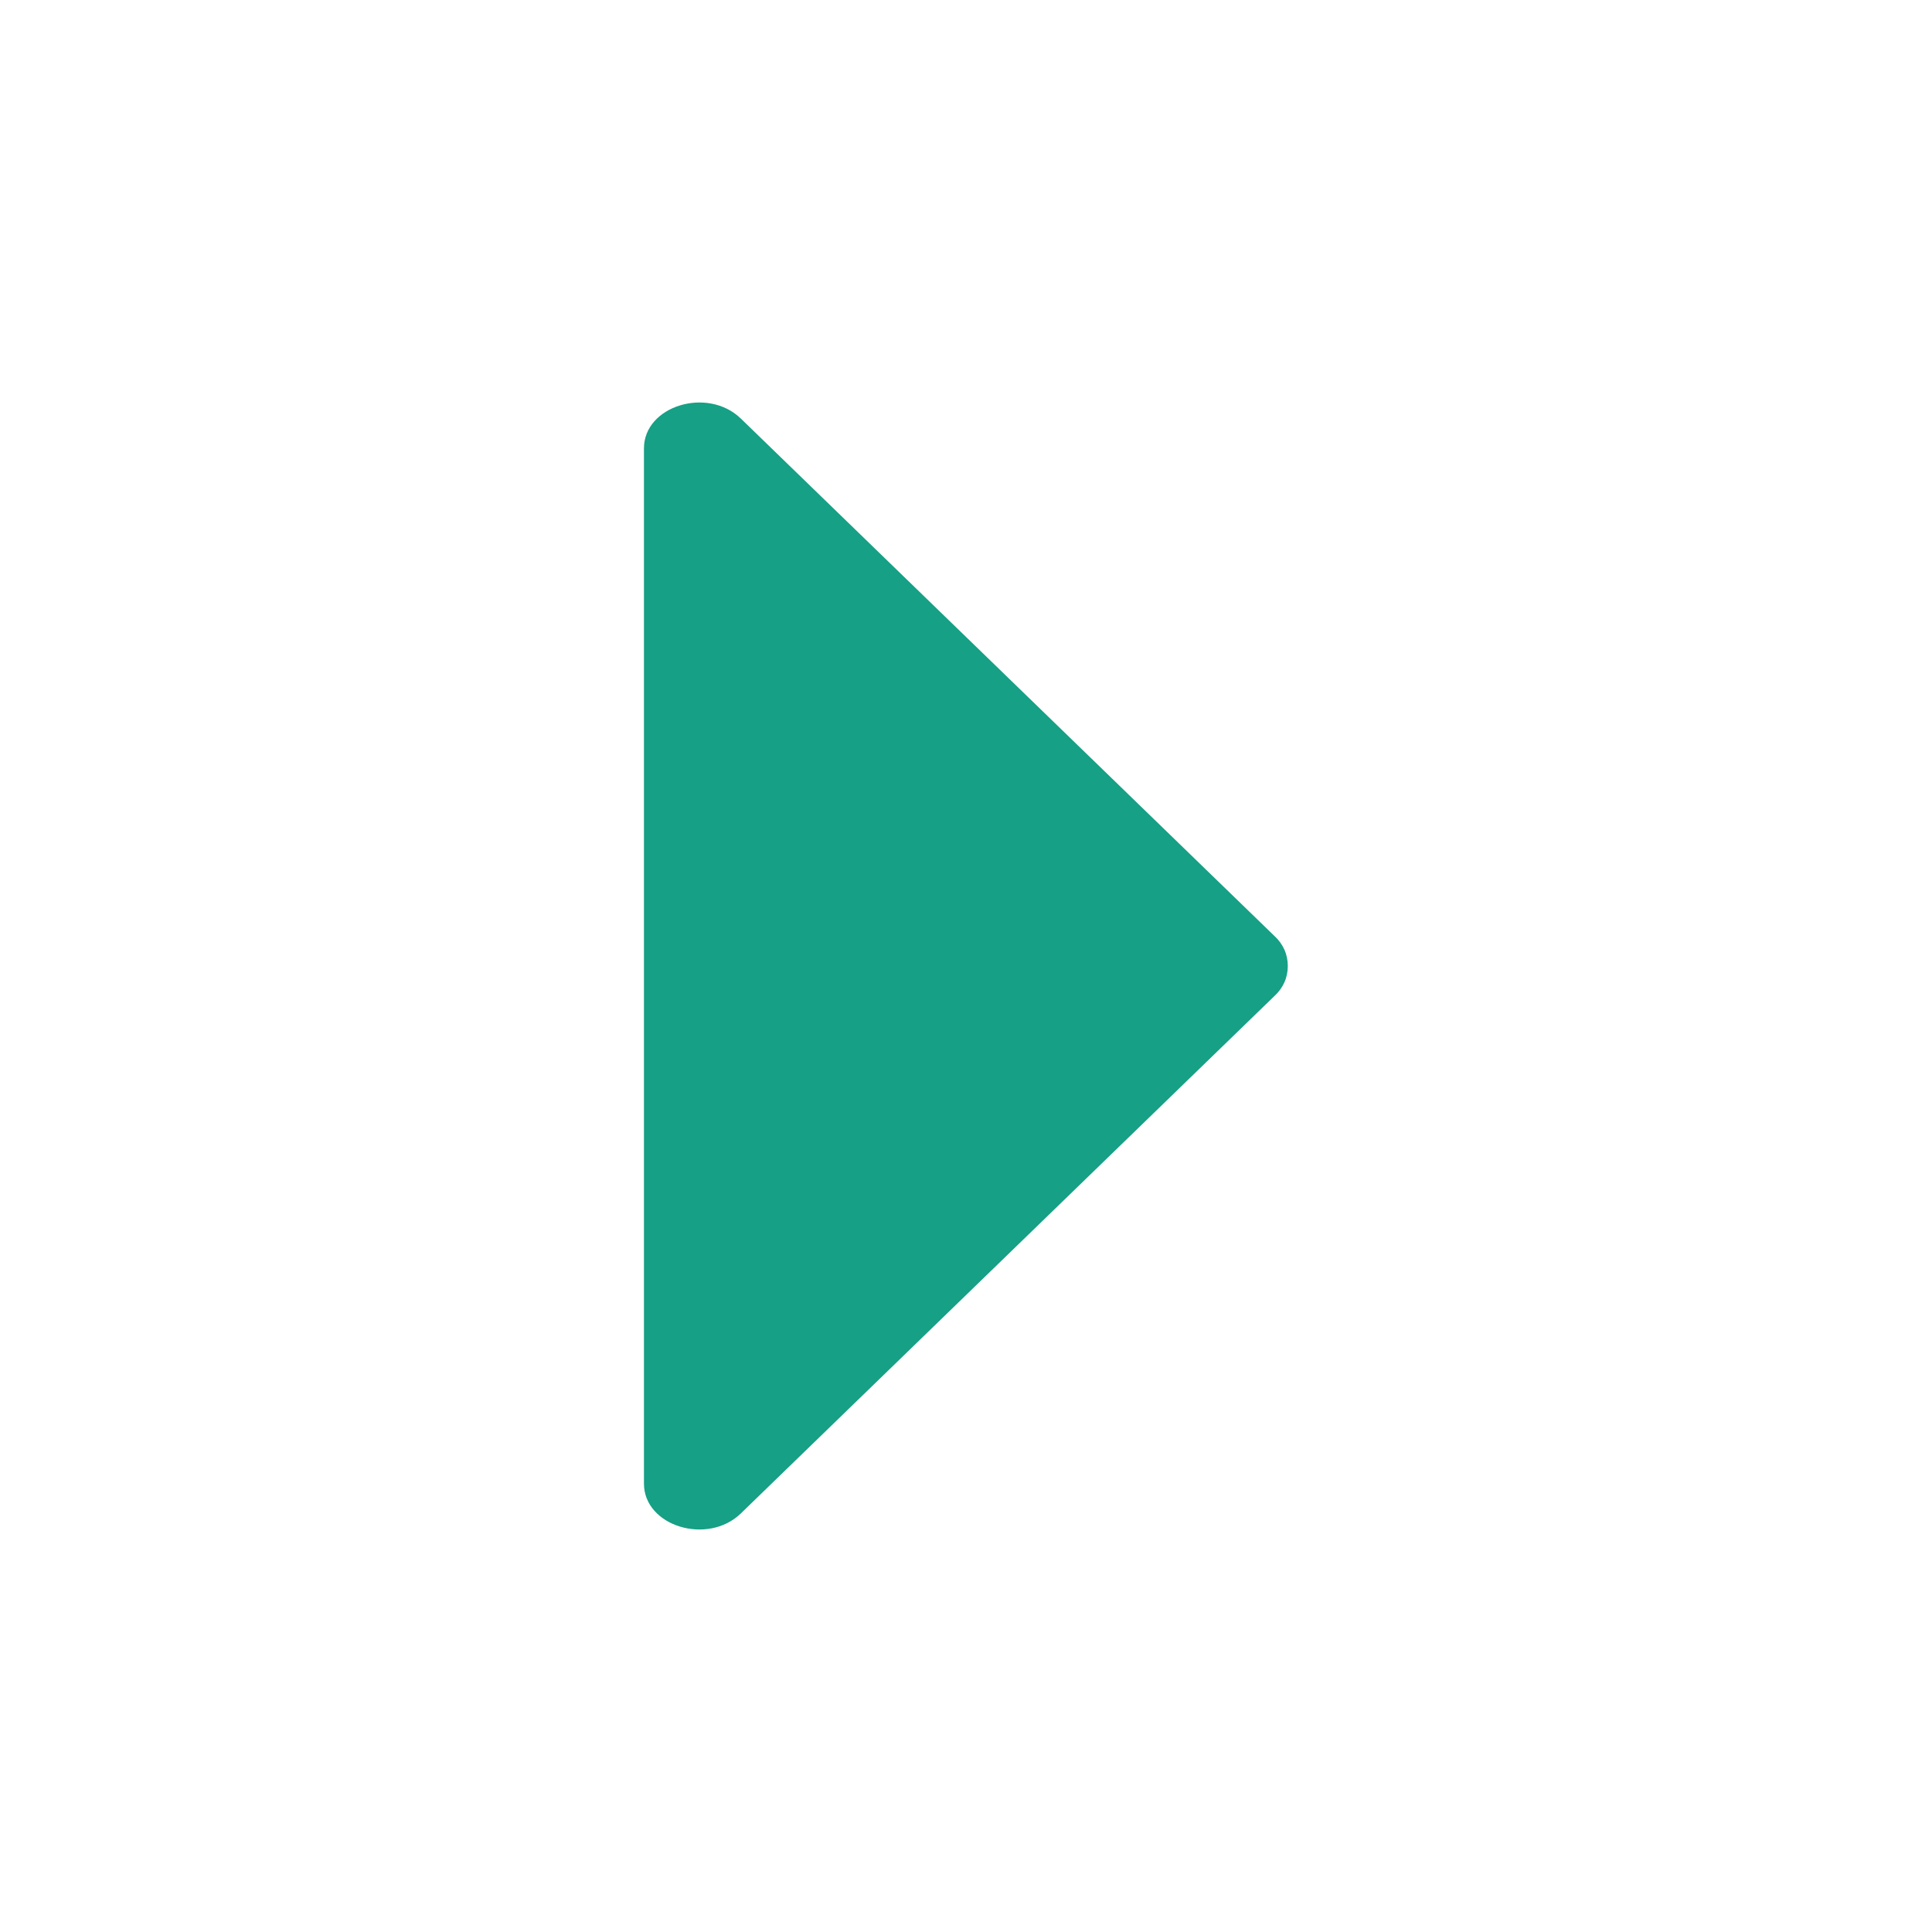 <svg width="16" height="16" viewBox="0 0 16 16" fill="none" xmlns="http://www.w3.org/2000/svg">
<g id="solar:alt-arrow-right-bold">
<path id="Vector" d="M10.556 7.753L6.136 3.467C5.86 3.199 5.333 3.361 5.333 3.713V12.287C5.333 12.639 5.86 12.801 6.136 12.533L10.556 8.247C10.591 8.215 10.618 8.177 10.637 8.135C10.656 8.092 10.665 8.046 10.665 8C10.665 7.954 10.656 7.908 10.637 7.865C10.618 7.823 10.591 7.785 10.556 7.753Z" fill="#16A085"/>
</g>
</svg>
